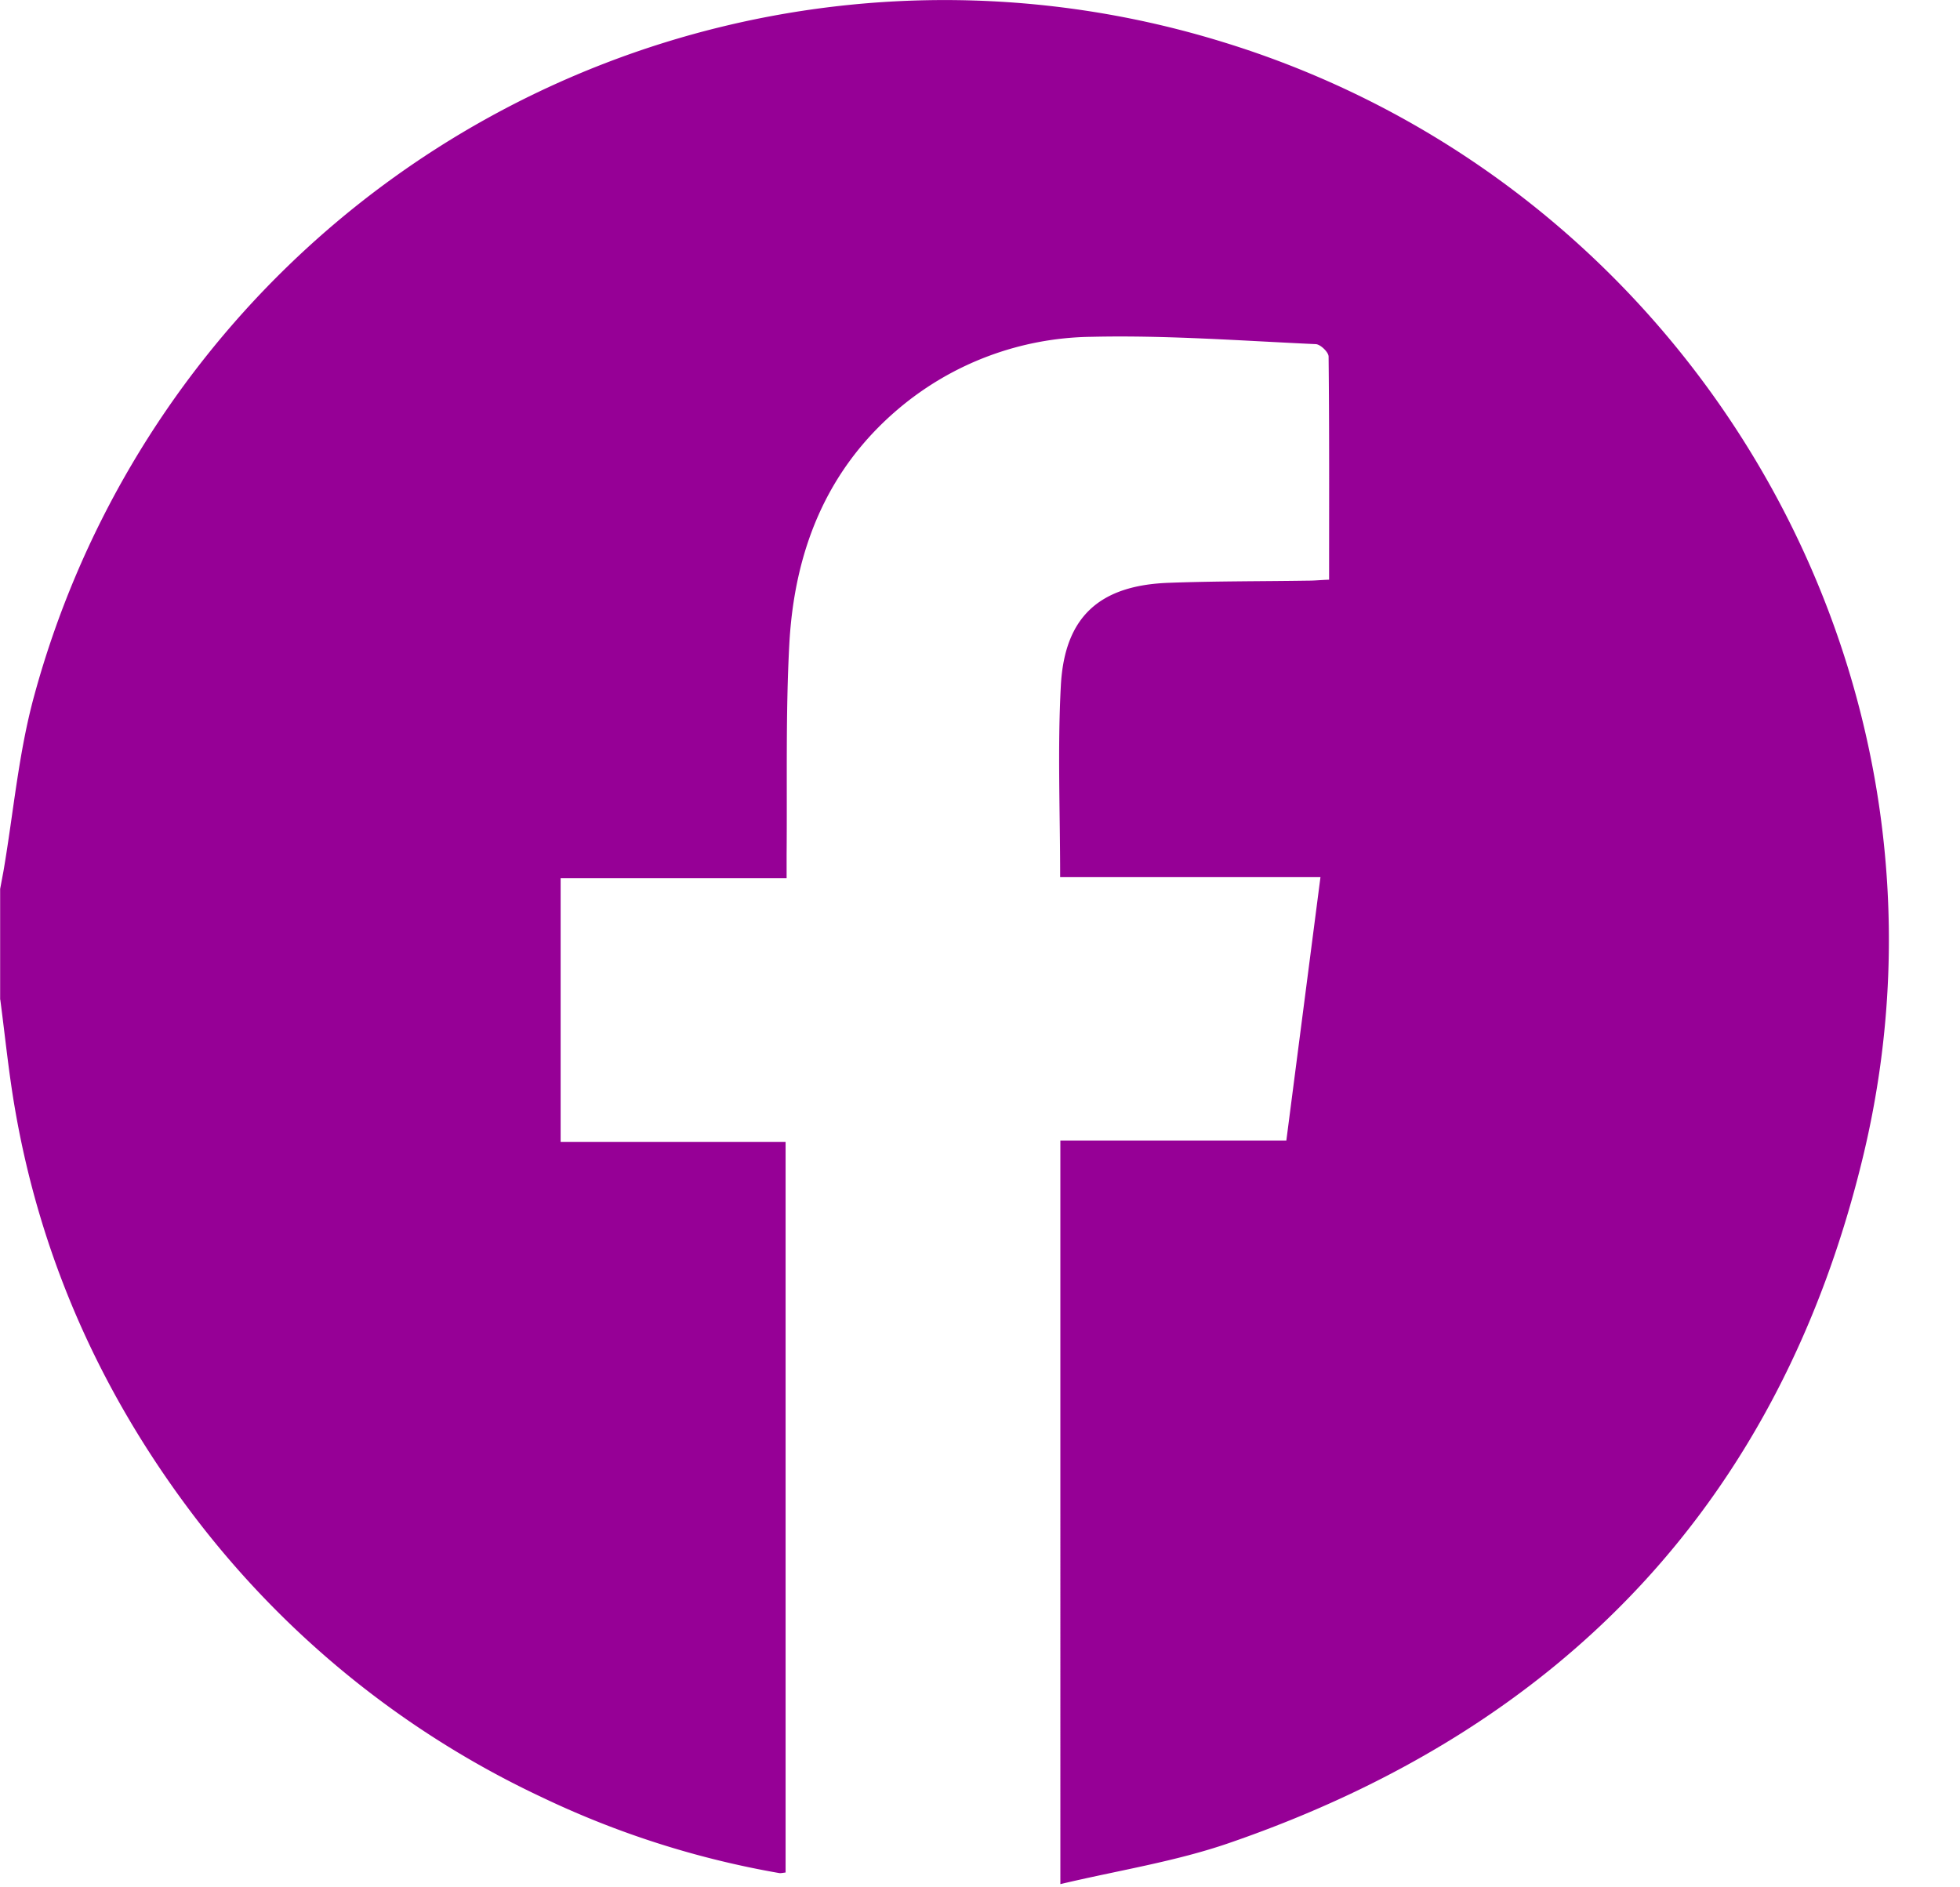 <svg width="27" height="26" fill="none" xmlns="http://www.w3.org/2000/svg"><path d="M.002 13.77v-1.524L.048 12c.138-.807.208-1.633.424-2.419a12.997 12.997 0 0116.38-9c6.485 1.993 10.401 8.718 8.817 15.333-1.138 4.748-4.13 7.89-8.738 9.476-.745.257-1.534.378-2.324.566V15.712h3.113l.47-3.628h-3.586c0-.904-.037-1.777.01-2.644.052-.945.534-1.376 1.483-1.411.641-.024 1.287-.02 1.929-.03.089 0 .178-.01.283-.013 0-1.044.004-2.06-.007-3.074 0-.06-.111-.167-.175-.171-1.03-.047-2.063-.125-3.094-.101a4.196 4.196 0 00-2.66.995c-1 .848-1.432 1.974-1.5 3.243-.051.963-.028 1.929-.037 2.895v.325H7.723v3.634h3.099v10.064c-.037.004-.062.011-.086.008a12.547 12.547 0 01-3.274-1.046 12.908 12.908 0 01-4.896-4.015C1.353 19.105.552 17.285.206 15.274.12 14.777.07 14.272.004 13.772l-.002-.002z" fill="#960096"/></svg>
